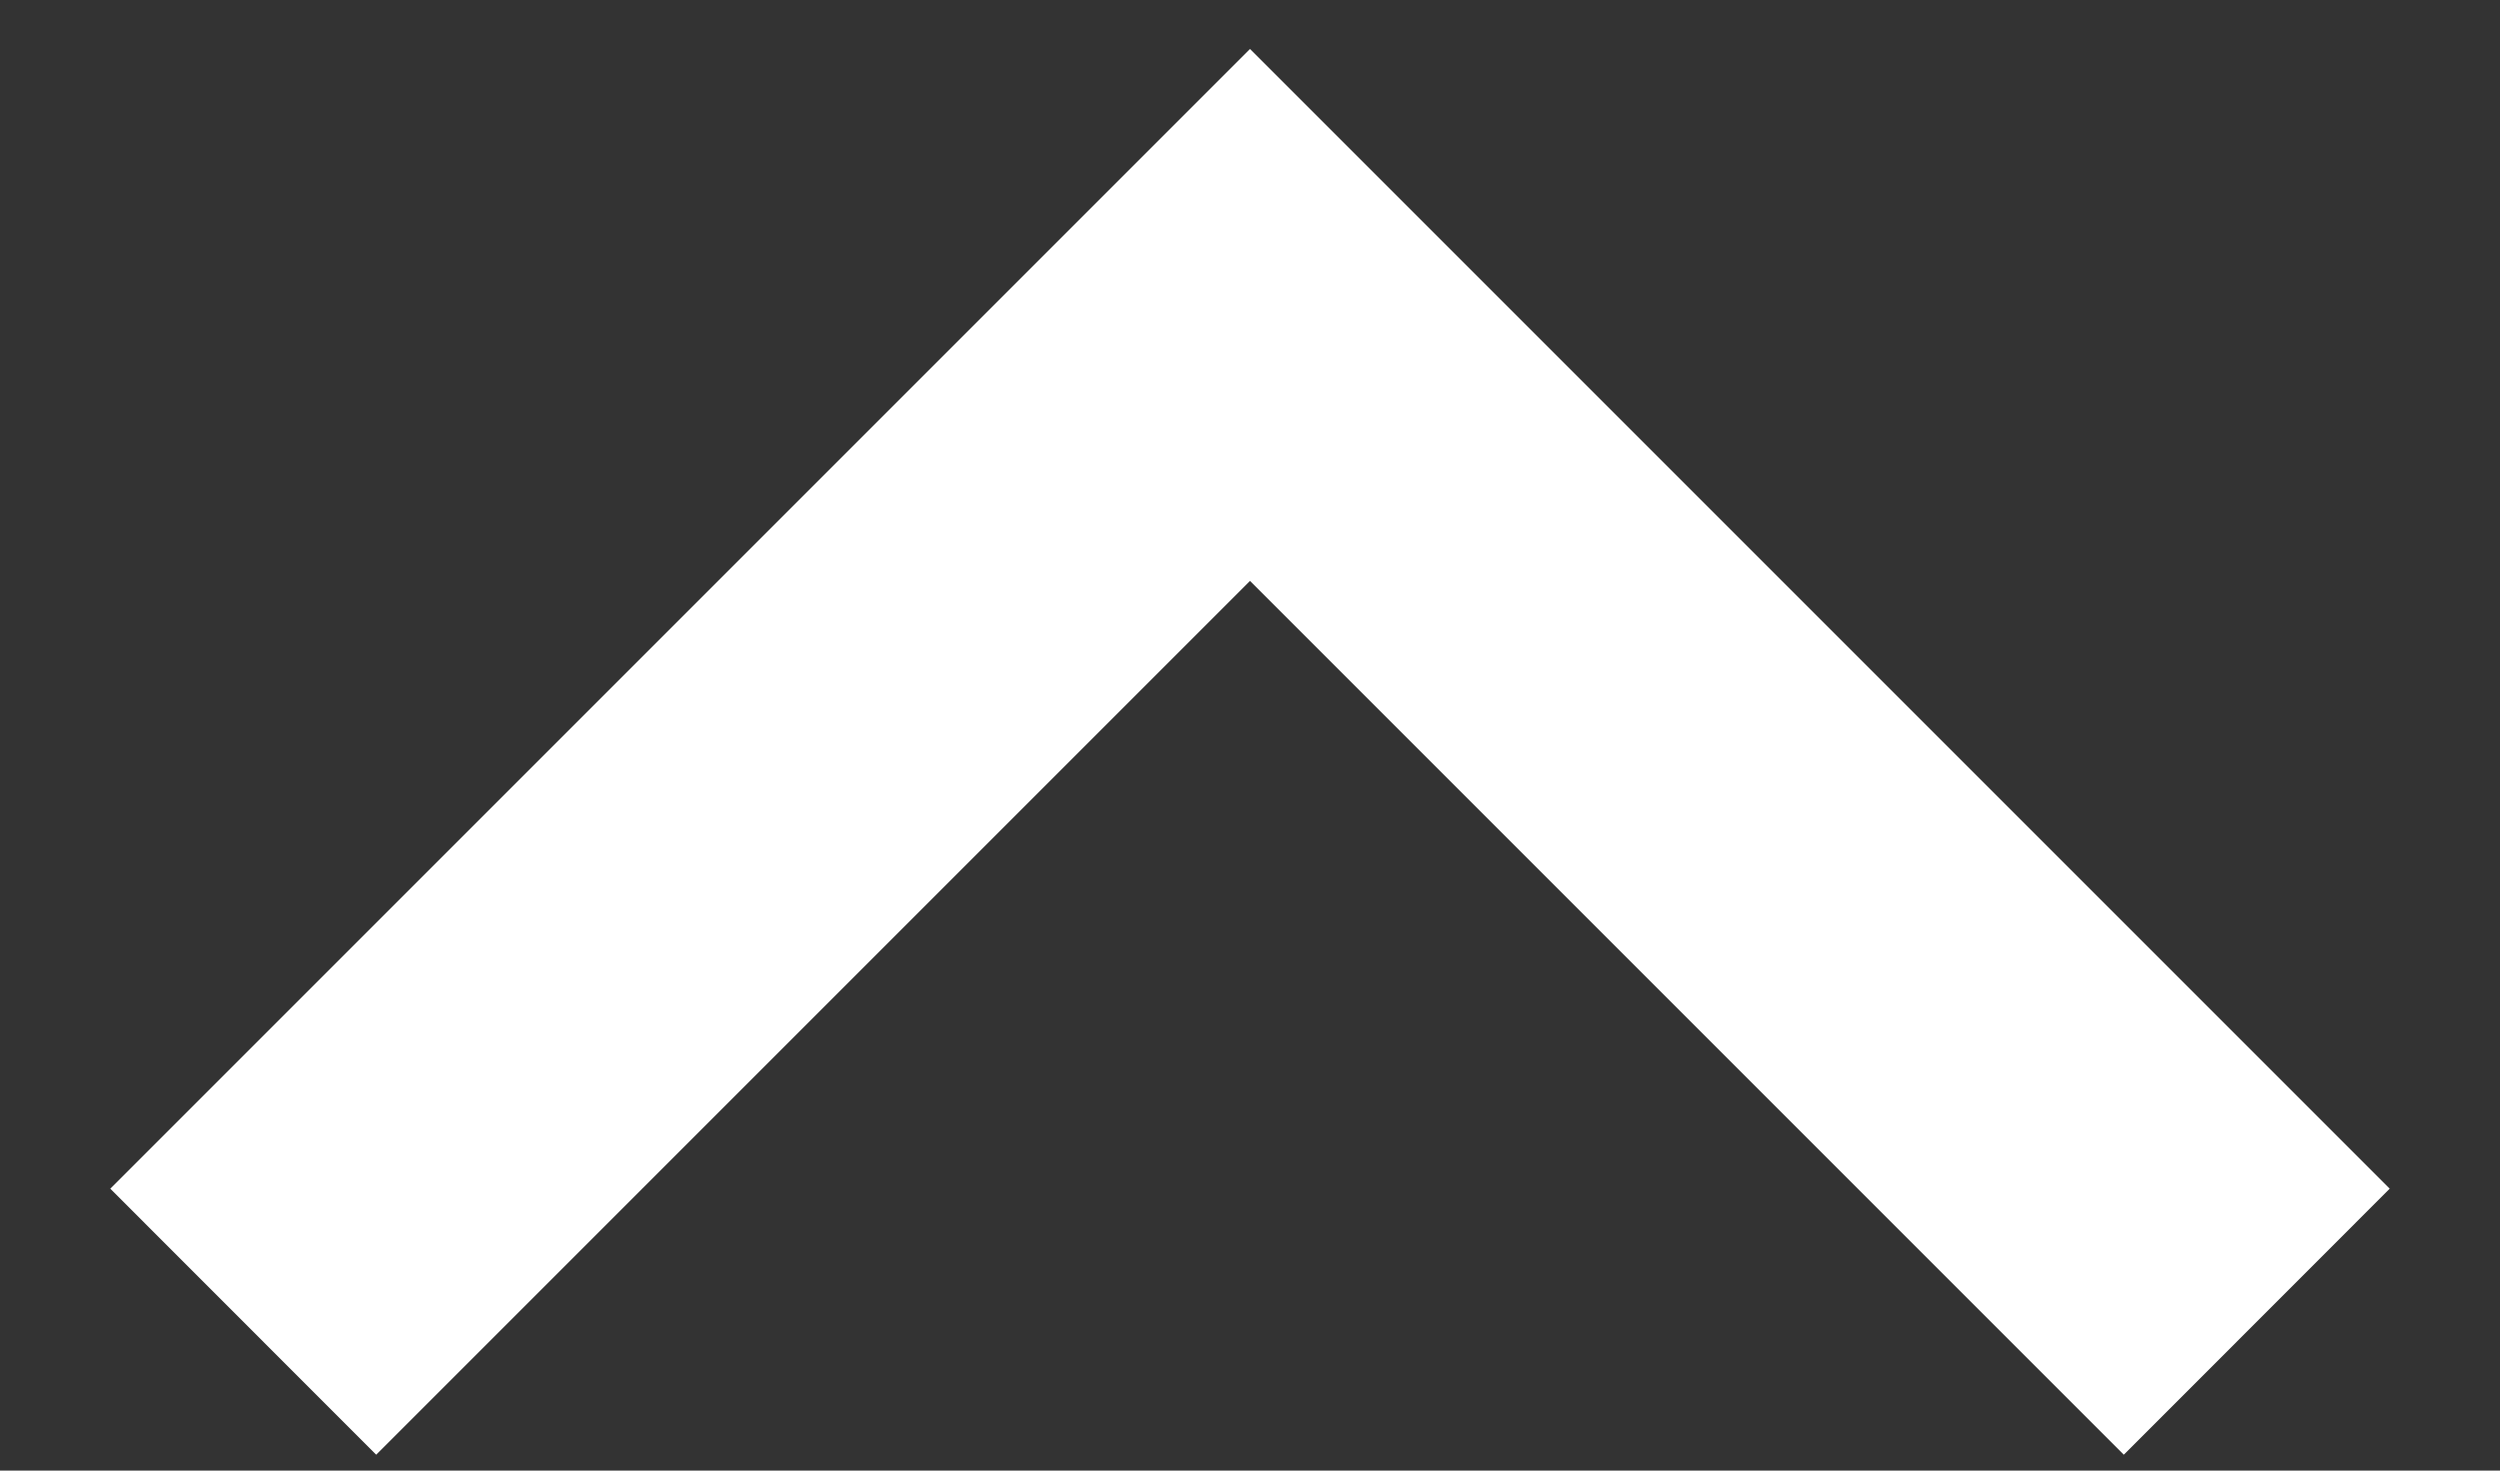 <svg width="17" height="10" viewBox="0 0 17 10" fill="none" xmlns="http://www.w3.org/2000/svg">
<rect x="0" y="0" width="17" height="10" fill="#333333" stroke="none"/>
<path fill-rule="evenodd" clip-rule="evenodd" d="M2.558 9.892L8.5 3.95L14.442 9.892L16.25 8.083L8.5 0.333L0.75 8.083L2.558 9.892Z" fill="white"/>
</svg>
